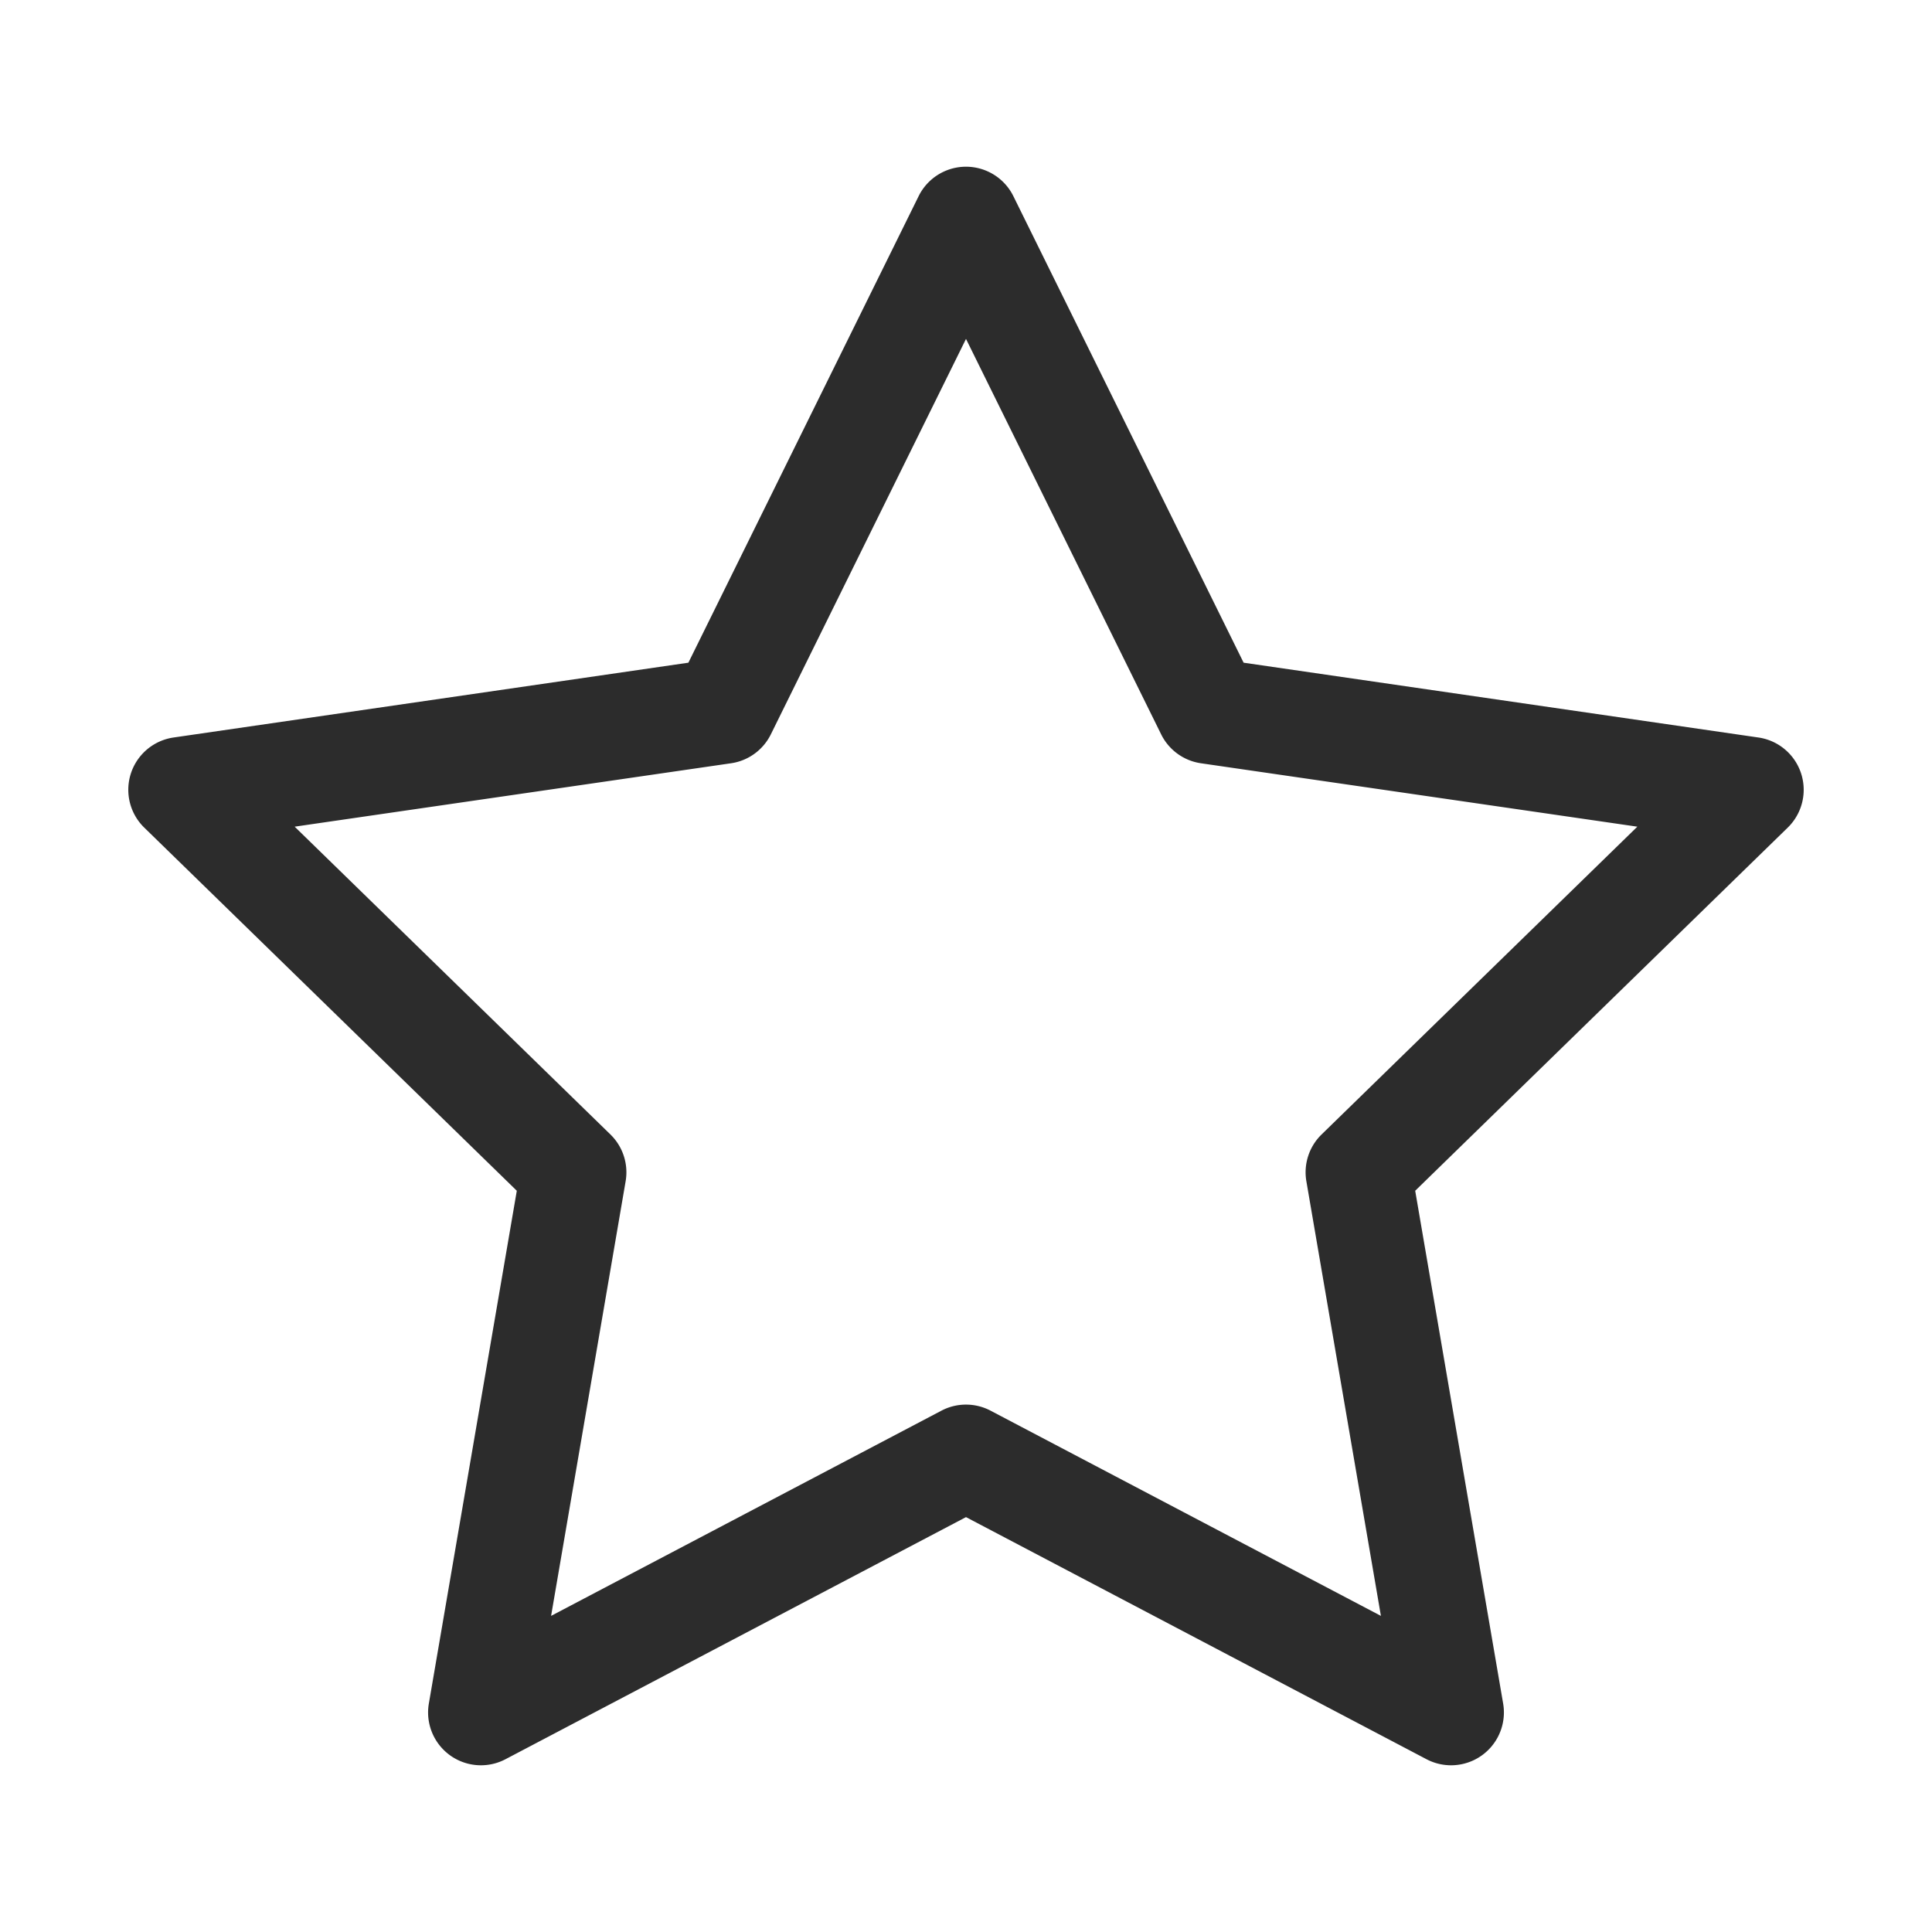 <?xml version="1.0" standalone="no"?><!DOCTYPE svg PUBLIC "-//W3C//DTD SVG 1.1//EN" "http://www.w3.org/Graphics/SVG/1.1/DTD/svg11.dtd"><svg class="icon" width="200px" height="200.00px" viewBox="0 0 1024 1024" version="1.1" xmlns="http://www.w3.org/2000/svg"><path d="M769.097 935.636c-4.457 0-8.93-1.063-13.026-3.216L512 804.104 267.93 932.42a28 28 0 0 1-40.627-29.518l46.614-271.776L76.46 438.653a27.999 27.999 0 0 1 15.519-47.76l272.878-39.651 122.035-247.27a27.998 27.998 0 0 1 50.216 0l122.035 247.27 272.878 39.651a28.002 28.002 0 0 1 15.518 47.76L750.083 631.126l46.613 271.776a28 28 0 0 1-27.599 32.734zM512 744.47c4.476 0 8.951 1.072 13.029 3.216l206.883 108.766-39.511-230.367a27.995 27.995 0 0 1 8.053-24.784l167.37-163.146-231.301-33.61a27.998 27.998 0 0 1-21.082-15.317L512 179.632 408.559 389.227a28 28 0 0 1-21.082 15.317l-231.301 33.61L323.547 601.3a28.004 28.004 0 0 1 8.053 24.784l-39.511 230.367L498.97 747.686A27.99 27.99 0 0 1 512 744.47z" fill="#2c2c2c" /></svg>